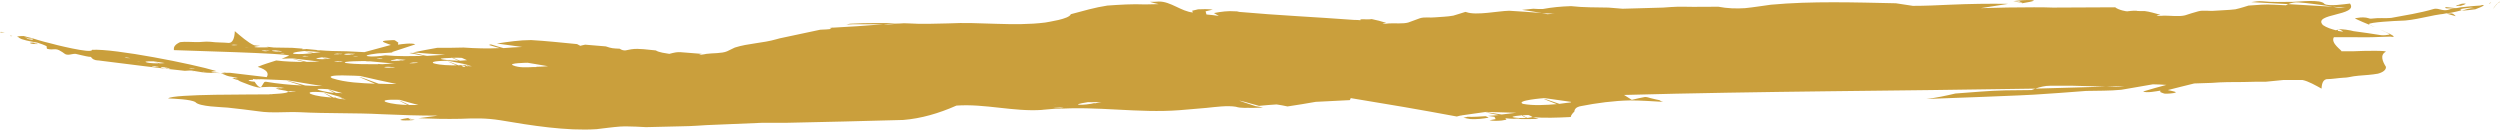 <?xml version="1.0" encoding="UTF-8"?>
<!DOCTYPE svg PUBLIC "-//W3C//DTD SVG 1.1//EN" "http://www.w3.org/Graphics/SVG/1.1/DTD/svg11.dtd">
<!-- Creator: CorelDRAW 2020 (64-Bit) -->
<svg xmlns="http://www.w3.org/2000/svg" xml:space="preserve" width="1425px" height="74px" version="1.1" style="shape-rendering:geometricPrecision; text-rendering:geometricPrecision; image-rendering:optimizeQuality; fill-rule:evenodd; clip-rule:evenodd"
viewBox="0 0 86.99 4.51"
 xmlns:xlink="http://www.w3.org/1999/xlink"
 xmlns:xodm="http://www.corel.com/coreldraw/odm/2003">
 <defs>
  <style type="text/css">
   <![CDATA[
    .fil0 {fill:#CA9F3C;fill-rule:nonzero}
   ]]>
  </style>
 </defs>
 <g id="Layer_x0020_1">
  <path class="fil0" d="M70.35 0.09c-0.04,-0.03 -0.19,-0.05 -0.24,-0.05 -0.02,0 -0.04,0 -0.06,0 0.1,0.02 0.2,0.04 0.3,0.05zm-0.02 -0.01c0.05,0.01 0.1,0.02 0.02,0.01 0,0.01 0,0.01 0.01,0.02 0.94,-0.15 0,-0.12 -0.27,-0.08 0.05,0 0.11,0 0.16,0 0.03,0.02 0.06,0.03 0.08,0.05zm-63.62 2.4c0.01,0.01 0.03,0.01 0.04,0.01 -0.07,-0.02 -0.19,-0.06 -0.04,-0.01zm-6.7 -1.36c0.03,0.01 0.1,0.01 0.1,0.01 -0.05,-0.03 -0.07,-0.03 0.01,0 0.01,0 0.02,0 0.04,0 -0.03,-0.01 -0.06,-0.01 -0.09,-0.02 0.01,0 -0.09,-0.01 -0.06,0.01zm1.04 0.38c0.06,0.03 0.19,0.03 0.19,0.03 -0.1,-0.06 -0.11,-0.07 0.02,0 0.02,0 0.04,0 0.07,0 -0.06,-0.02 -0.11,-0.03 -0.16,-0.05 0.02,0 -0.16,-0.01 -0.12,0.02zm-0.69 -0.25c0.02,0 0.05,0.01 0.05,0.01 -0.02,-0.02 -0.04,-0.03 0,-0.01 0.01,0 0.02,0 0.03,0 -0.02,0 -0.03,-0.01 -0.05,-0.01 0.01,0 -0.05,-0.01 -0.03,0.01zm53.9 2.36c-0.68,-0.24 -0.72,-0.23 -0.09,0.01 -0.38,0.03 -0.81,0.06 -1.18,-0.01 -0.27,-0.12 0.73,-0.2 0.75,-0.2 0.31,0.04 0.61,0.09 0.92,0.13 0,0.01 0,0.01 0,0.01 0,0 0,0 0,0.01 0,0 -0.36,0.04 -0.4,0.05zm-16.15 -0.02c-0.34,-0.04 -0.33,-0.04 -0.04,0 -0.17,0.03 -0.36,0.06 -0.53,0.05 -0.15,-0.02 0.32,-0.09 0.32,-0.09 0.16,0 0.31,0 0.47,0 -0.07,0.01 -0.15,0.02 -0.22,0.04zm-0.89 0.07c-0.05,-0.01 -0.05,0 0,0 -0.17,0.03 -0.04,0 0.04,0 -0.01,0 -0.03,0 -0.04,0zm-0.48 -0.03c-0.1,-0.01 -0.07,-0.01 0.02,0 -0.01,0 -0.01,0 -0.02,0zm-18.07 -1.3c-0.04,0 -0.08,0 -0.12,0 -0.22,0.01 -0.49,0.03 -0.7,-0.06 -0.19,-0.08 0.49,-0.09 0.51,-0.09 0.23,0.04 0.47,0.08 0.71,0.12 -0.14,0.01 -0.27,0.02 -0.41,0.02 0,0.01 0.01,0.01 0.01,0.01zm-2.35 -0.03c-0.04,-0.01 -0.08,-0.03 -0.11,-0.04 0.03,0.01 0.09,0.05 0.09,0.05 0,0 -0.07,-0.02 -0.1,-0.02 -0.04,0.06 -0.1,0.03 -0.14,-0.01 -0.04,-0.03 0.13,0.01 0.14,0.01 0,-0.01 0.01,-0.02 0.01,-0.03 -0.01,0 -0.02,-0.01 0,0 0,0 0,0 0,0 0.07,0.01 0.14,0.02 0.21,0.04 -0.03,0 -0.07,0 -0.1,0zm-0.37 -0.03c-0.48,-0.19 -0.5,-0.19 -0.06,0 -0.25,0 -0.55,0 -0.8,-0.07 -0.18,-0.09 0.49,-0.09 0.5,-0.09 0.23,0.05 0.46,0.09 0.69,0.14 -0.11,0 -0.22,0.01 -0.33,0.02zm-0.22 -0.26c-0.06,-0.03 0,-0.01 0.02,0 0.11,-0.01 0.32,0 0.32,0 0.06,0.03 0.12,0.05 0.18,0.08 -0.08,0.01 -0.16,0.01 -0.24,0.02 -0.09,-0.02 -0.19,-0.1 -0.28,-0.1 0.08,0.03 0.23,0.1 0.23,0.1 -0.26,0 -1.11,-0.08 -0.23,-0.1zm-1.49 1.64c-0.44,-0.21 -0.47,-0.21 -0.06,0 -0.24,-0.01 -0.54,-0.03 -0.77,-0.11 -0.17,-0.1 0.48,-0.07 0.5,-0.07 0.22,0.07 0.44,0.12 0.65,0.18 -0.1,0 -0.21,0 -0.32,0zm-1.06 -0.74c-0.84,-0.31 -0.92,-0.33 -0.13,0 -0.47,-0.02 -1.03,-0.04 -1.49,-0.19 -0.33,-0.16 0.94,-0.08 0.97,-0.08 0.42,0.1 0.85,0.19 1.27,0.28 -0.2,0 -0.41,0 -0.62,-0.01zm-1.23 0.54c-0.14,-0.07 -0.14,-0.07 -0.02,0 -0.18,-0.01 -0.4,-0.09 -0.09,-0.05 0.07,0.02 0.14,0.04 0.21,0.06 -0.04,-0.01 -0.07,-0.01 -0.1,-0.01zm-0.41 -0.06c-0.22,-0.02 -0.52,-0.04 -0.74,-0.13 -0.16,-0.11 0.46,-0.05 0.48,-0.05 0.21,0.06 0.42,0.12 0.63,0.18 -0.1,0 -0.2,0 -0.31,0 -0.42,-0.22 -0.45,-0.23 -0.06,0zm-0.11 -0.29c0.16,0.04 0.32,0.09 0.49,0.14 -0.08,-0.01 -0.16,-0.01 -0.23,-0.01 -0.32,-0.16 -0.37,-0.17 -0.06,0 -0.28,-0.02 -1.04,-0.19 -0.2,-0.13zm-0.41 -1.06c-0.03,-0.01 0,-0.02 0.01,-0.02 0.06,-0.01 0.12,-0.02 0.18,-0.03 0.1,0.01 0.2,0.02 0.3,0.04 -0.04,0 -0.09,0.01 -0.13,0.01 -0.22,-0.06 -0.22,-0.05 -0.03,0.01 0,0 -0.22,0.02 -0.33,-0.01zm-0.16 -0.19c-0.21,0.02 -0.43,0.04 -0.63,0.02 -0.17,-0.05 0.37,-0.1 0.38,-0.1 0.18,0.01 0.37,0.03 0.55,0.04 -0.08,0.01 -0.17,0.02 -0.25,0.03 -0.4,-0.08 -0.42,-0.08 -0.05,0.01zm-0.17 0.11c-0.09,-0.02 -0.11,-0.02 -0.02,0 -0.07,0.01 -0.25,-0.01 -0.06,-0.02 0.05,0.01 0.09,0.01 0.13,0.01 -0.01,0 -0.03,0.01 -0.05,0.01zm0.37 -0.2c0.02,0 0.05,0 0.07,0.01 -0.01,0 -0.02,0 -0.03,0 -0.05,-0.02 -0.06,-0.02 -0.01,0 -0.02,0 -0.13,0 -0.03,-0.01zm0.68 0.1c0.06,0.01 0.12,0.01 0.18,0.01 -0.03,0.01 -0.06,0.01 -0.08,0.01 -0.13,-0.02 -0.14,-0.02 -0.02,0 -0.09,0.01 -0.35,0.01 -0.08,-0.02zm0.09 0.28c-0.1,0.01 -0.34,-0.01 -0.08,-0.02 0.06,0 0.12,0 0.18,0 -0.03,0.01 -0.05,0.01 -0.08,0.02 -0.12,-0.03 -0.13,-0.03 -0.02,0zm0.31 -0.28c0.07,0 0.15,0.01 0.22,0.01 -0.03,0.01 -0.07,0.01 -0.1,0.02 -0.17,-0.04 -0.16,-0.04 -0.02,0 0,0 -0.17,0.03 -0.25,0 -0.07,-0.02 0.14,-0.03 0.15,-0.03zm0.27 0.1c-0.07,-0.02 -0.07,-0.02 -0.01,0 -0.2,0.02 -0.07,-0.02 0.05,-0.01 -0.01,0.01 -0.03,0.01 -0.04,0.01zm0.36 0.16c0.32,0.03 0.64,0.06 0.96,0.09 -0.05,0 -0.09,0 -0.14,0 0.01,0 0.01,0 0.01,0 -0.09,0.01 -0.19,0.01 -0.29,0.02 0,0 0.01,0 0.01,0 0,0 -0.12,0 -0.18,-0.01 0,0 0.03,0.01 0.03,0.01 -0.37,0 -0.77,0.01 -1.13,-0.04 -0.26,-0.07 0.72,-0.07 0.73,-0.07zm0.43 -0.1c0.04,0 0.09,0 0.13,0.01 -0.02,0 -0.04,0 -0.06,0.01 -0.11,-0.02 -0.09,-0.02 -0.01,0 -0.07,0 -0.27,0.01 -0.06,-0.02zm0.43 0.33c0,0 -0.17,0.01 -0.25,-0.01 -0.03,-0.02 0.11,-0.02 0.16,-0.02 0.07,0.01 0.14,0.01 0.21,0.02 -0.04,0.01 -0.07,0.01 -0.1,0.01 -0.14,-0.04 -0.15,-0.04 -0.02,0zm-0.01 -0.26c0.07,-0.01 0.13,-0.02 0.19,-0.04 0.11,0.01 0.21,0.02 0.31,0.03 -0.04,0.01 -0.09,0.01 -0.13,0.02 -0.23,-0.05 -0.23,-0.05 -0.03,0 -0.01,0.01 -0.48,0.03 -0.34,-0.01zm0.76 0.08c0.06,0 0.12,0 0.18,0 -0.03,0.01 -0.06,0.01 -0.08,0.02 -0.15,-0.03 -0.12,-0.02 -0.01,0 -0.08,0.01 -0.39,0.02 -0.09,-0.02zm-4.51 -0.3c-0.06,-0.02 -0.08,-0.02 -0.01,0 -0.2,0.01 -0.06,-0.02 0.04,-0.01 -0.01,0 -0.02,0 -0.03,0.01zm-0.16 -0.08c-0.13,0.01 -0.42,-0.04 -0.11,-0.04 0.07,0.01 0.15,0.02 0.22,0.03 -0.03,0.01 -0.06,0.01 -0.09,0.01 -0.17,-0.05 -0.16,-0.04 -0.02,0zm-0.4 -0.02c-0.13,-0.02 -0.11,-0.01 -0.01,0.01 -0.09,0 -0.34,-0.02 -0.08,-0.03 0.06,0 0.11,0.01 0.17,0.02 -0.03,0 -0.05,0 -0.08,0zm-0.7 -0.13c-0.05,-0.01 -0.04,-0.01 0,0 -0.15,0.01 -0.04,-0.01 0.03,0 -0.01,0 -0.02,0 -0.03,0zm-0.4 -0.07c-0.09,-0.02 -0.09,-0.02 -0.01,0 -0.07,0.01 -0.25,-0.01 -0.06,-0.02 0.04,0 0.08,0.01 0.13,0.01 -0.02,0 -0.04,0.01 -0.06,0.01zm74.93 -0.37c-0.09,0.02 -0.2,0.03 -0.29,0.02 -0.32,-0.05 -0.64,-0.1 -0.96,-0.14 -0.05,-0.02 -0.48,-0.1 -0.52,-0.05 0.05,-0.01 0.11,0.02 0.16,0.07 -0.06,-0.01 -0.13,-0.02 -0.19,-0.03 0.01,-0.02 0.02,-0.03 0.03,-0.04 -0.03,0 -0.06,0.01 -0.09,0.02 -0.15,-0.04 -0.32,-0.09 -0.45,-0.18 -0.39,-0.41 1.25,-0.32 0.94,-0.75 -0.18,0.02 -0.76,0.11 -0.89,0.01 -0.12,-0.17 -0.91,-0.07 -1.09,-0.07 -0.36,0 -0.71,0.02 -1.07,-0.02 -0.12,-0.01 -0.26,0.01 -0.39,0.03 0.43,0.02 0.86,0.05 1.29,0.07 0.12,-0.05 0.24,-0.07 0.36,-0.06 0.16,0.01 0.33,0.03 0.49,0.05 0.23,0.03 0.46,0.06 0.7,0.1 0.16,0.02 0.32,0 0.48,0.02 0,0 -0.01,0 -0.01,0 -0.09,-0.01 -0.18,0.02 -0.28,0.01 -0.06,0 -0.13,-0.02 -0.19,-0.03 -0.52,-0.03 -1.03,-0.06 -1.55,-0.09 -0.02,0.01 -0.08,0.04 -0.08,0.04 0,0 -0.28,-0.01 -0.42,-0.02 -0.28,-0.02 -0.59,0.01 -0.88,0.03 0,0 -0.31,0.1 -0.46,0.13 -0.24,0.03 -0.48,0.03 -0.72,0.05 -0.18,0.02 -0.39,-0.03 -0.57,0.02 -0.15,0.04 -0.31,0.09 -0.46,0.14 -0.2,0.05 -0.51,0.01 -0.72,0.01 -0.1,0.01 -0.45,0.02 -0.14,-0.03 -0.18,-0.05 -0.38,-0.11 -0.55,-0.13 -0.06,0 -0.12,0 -0.18,0 -0.08,0 -0.05,0 -0.1,-0.01 -0.1,-0.01 -0.32,0.02 -0.32,0.02 0,0.01 -0.3,-0.04 -0.42,-0.14 -0.72,0 -1.44,0.01 -2.17,0.01 -0.22,-0.01 -0.44,-0.01 -0.66,-0.01 -0.62,0 -1.23,0.01 -1.85,0.03 0.32,-0.05 0.64,-0.1 0.96,-0.15 -0.68,-0.01 -1.35,0 -2.03,0.03 -0.43,0.02 -0.86,0.04 -1.29,0.04 -0.2,-0.03 -0.4,-0.06 -0.59,-0.09 -1.43,-0.03 -2.93,-0.08 -4.35,0.05 -0.3,0.04 -0.6,0.09 -0.9,0.12 -0.3,0.02 -0.62,0.01 -0.93,-0.05 -0.4,0 -0.8,0.01 -1.21,0 -0.23,-0.01 -0.71,0.03 -0.71,0.03 -0.47,0.01 -0.94,0.03 -1.41,0.04 0,0 -0.33,-0.03 -0.49,-0.04 -0.43,-0.01 -0.87,0 -1.3,-0.05 0,0 -0.01,0 -0.01,0 -0.33,0.01 -0.66,0.04 -0.98,0.1 -0.11,0 -0.22,0 -0.33,-0.01 -0.13,0.01 -0.26,0.03 -0.39,0.04 0.23,0.03 0.46,0.07 0.69,0.11 0.15,0.02 0.3,0.01 0.45,0.03 0,0 -0.01,0 -0.01,0 -0.08,-0.01 -0.17,0.01 -0.25,0.01 -0.07,-0.01 -0.13,-0.03 -0.19,-0.04 -0.38,-0.03 -0.76,-0.06 -1.14,-0.08 -0.39,0.01 -1.14,0.17 -1.48,0.05 -0.01,0 -0.03,-0.01 -0.04,-0.01 -0.14,0.04 -0.27,0.09 -0.42,0.13 -0.21,0.04 -0.42,0.04 -0.64,0.06 -0.17,0.02 -0.36,-0.02 -0.52,0.03 -0.14,0.05 -0.27,0.1 -0.41,0.15 -0.18,0.05 -0.46,0.02 -0.66,0.03 -0.08,0.01 -0.4,0.04 -0.11,-0.02 -0.16,-0.05 -0.34,-0.1 -0.5,-0.13 -0.06,0.01 -0.11,0.01 -0.17,0.01 -0.07,0 -0.14,-0.01 -0.22,0 0,0.01 0,0.02 0,0.03 -0.07,-0.01 -0.14,-0.01 -0.21,-0.01 -1.33,-0.1 -2.68,-0.16 -4.01,-0.28 -0.07,-0.01 -0.04,-0.02 -0.13,-0.02 -0.27,-0.02 -0.48,0.01 -0.75,0.06 0.06,0.03 0.11,0.07 0.17,0.1 -0.14,-0.02 -0.29,-0.04 -0.43,-0.05 -0.01,-0.04 -0.02,-0.07 -0.03,-0.11 0.08,-0.02 0.17,-0.04 0.25,-0.06 -0.15,-0.02 -0.36,-0.02 -0.51,-0.01 -0.07,0.02 -0.14,0.03 -0.21,0.05 0.01,0.02 0.02,0.04 0.03,0.06 -0.4,-0.03 -0.78,-0.39 -1.19,-0.38 -0.1,0.01 -0.21,0.01 -0.31,0.01 0.1,0.03 0.21,0.06 0.31,0.08 0,0 -0.32,0.01 -0.48,0.01 -0.42,-0.02 -0.89,0.01 -1.31,0.04 -0.41,0.06 -0.86,0.19 -1.27,0.3 -0.05,0.17 -0.8,0.27 -0.89,0.29 -1.11,0.14 -2.27,-0.03 -3.38,0.03 -0.46,0.01 -0.92,0.03 -1.37,0 -0.24,-0.02 -0.4,0.02 -0.62,0.03 -0.09,0.01 -0.17,0 -0.26,0 -0.6,0.05 -1.2,0.09 -1.79,0.12 -0.03,0.01 -0.08,0.05 -0.08,0.05 0,0 -0.22,0.02 -0.33,0.02 -0.47,0.1 -0.94,0.2 -1.41,0.3 -0.04,0.01 -0.08,0.02 -0.11,0.03 -0.48,0.14 -0.98,0.14 -1.45,0.29 -0.09,0.04 -0.18,0.09 -0.27,0.13 -0.18,0.08 -0.51,0.06 -0.72,0.09 -0.02,0.01 -0.42,0.07 -0.16,0 -0.26,-0.02 -0.51,-0.04 -0.76,-0.06 -0.06,0.01 -0.01,0 -0.06,0 -0.1,0 -0.31,0.06 -0.31,0.06 -0.12,-0.02 -0.37,-0.05 -0.47,-0.12 -0.27,-0.02 -0.58,-0.08 -0.85,-0.04 -0.16,0.02 -0.24,0.09 -0.41,-0.02 -0.23,-0.01 -0.28,-0.01 -0.48,-0.08 -0.24,-0.02 -0.48,-0.04 -0.72,-0.06 -0.06,0.01 -0.12,0.03 -0.17,0.04 -0.04,-0.02 -0.07,-0.04 -0.11,-0.06 -0.53,-0.05 -1.07,-0.11 -1.6,-0.14 -0.39,0 -0.8,0.06 -1.19,0.12 0.29,0.04 0.58,0.08 0.88,0.12 -0.22,0.01 -0.43,0.02 -0.65,0.04 -0.14,-0.04 -0.29,-0.08 -0.44,-0.13 -0.02,0.01 -0.05,0.01 -0.07,0.02 0.12,0.04 0.38,0.11 0.38,0.11 -0.42,0.02 -0.84,0.01 -1.26,-0.02 -0.3,0.01 -0.61,0.01 -0.92,0.01 -0.28,0.05 -0.56,0.1 -0.84,0.16 0.37,0.03 0.75,0.06 1.12,0.08 -0.21,0.01 -0.42,0.03 -0.63,0.04 -0.19,-0.02 -0.44,-0.13 -0.62,-0.1 0.17,0.03 0.5,0.1 0.5,0.1 -0.45,0.01 -0.89,0.02 -1.33,-0.02 -0.2,0.03 -0.43,0.06 -0.62,0.03 -0.17,-0.04 0.39,-0.1 0.39,-0.1 0.02,0 0.04,0 0.06,0 0.15,-0.01 0.3,-0.02 0.45,-0.03 -0.02,0 -0.04,0 -0.06,-0.01 0.28,-0.09 0.55,-0.18 0.82,-0.27 -0.1,-0.06 -0.48,-0.01 -0.6,0.01 0,-0.02 0,-0.04 0.01,-0.07 -0.18,-0.12 -0.09,-0.09 -0.33,-0.08 -0.4,0.02 -0.13,0.08 0.07,0.16 -0.31,0.08 -0.61,0.17 -0.92,0.25 -0.21,-0.01 -0.41,-0.02 -0.62,-0.03 -0.17,0 -0.34,-0.01 -0.51,-0.01 -0.3,-0.01 -0.6,-0.04 -0.9,-0.07 0,0 0.01,0 0.01,0 0,0.01 -0.27,0.02 -0.11,-0.01 -0.13,-0.01 -0.25,-0.02 -0.38,-0.03 -0.21,0 -0.42,-0.01 -0.64,-0.01 -0.08,-0.01 -0.17,-0.02 -0.26,-0.03 0.03,0.01 0.08,0.02 0.08,0.02 -0.09,0.01 -0.85,0.02 -0.3,-0.05 -0.07,0 -0.14,-0.01 -0.21,-0.02 -0.2,-0.08 -0.48,-0.33 -0.67,-0.49 -0.01,0.26 -0.08,0.41 -0.21,0.41 -0.21,-0.02 -0.42,-0.01 -0.64,-0.04 -0.18,-0.02 -0.34,0.02 -0.52,0.01 -0.17,0 -0.34,-0.02 -0.51,0 -0.05,0 -0.23,0.1 -0.24,0.21 0,0.01 0,0.05 0,0.07 0.46,0.02 3.95,0.11 4.01,0.19 -0.08,0.04 -0.17,0.07 -0.26,0.11 0.13,-0.01 0.4,-0.01 0.4,-0.01 0.31,0.04 0.62,0.07 0.92,0.11 -0.14,0 -0.29,0.01 -0.44,0.01 -0.6,-0.14 -0.69,-0.15 -0.1,0 -0.32,0 -0.65,-0.01 -0.97,-0.05 -0.21,0.07 -0.43,0.13 -0.64,0.22 -0.03,0.01 0.47,0.1 0.31,0.36 -0.42,-0.05 -0.84,-0.1 -1.27,-0.15 -0.04,0 -0.09,0 -0.14,0 -0.06,-0.01 -0.12,-0.02 -0.18,-0.04 0.05,0.02 0.14,0.05 0.14,0.05 0,0 -0.06,0 -0.1,0 0.02,0 0.04,0 0.05,0.01 -0.03,0 -0.06,-0.01 -0.1,-0.01 0.19,0.08 0.23,0.11 0.4,0.13 0.06,0.01 0.13,0.03 0.2,0.04 -0.03,0 -0.06,0.01 -0.09,0.01 -0.14,-0.06 -0.17,-0.07 -0.03,-0.01 0,0 -0.05,0.01 -0.08,0.01 0.13,0.05 0.15,0.05 0.27,0.07 -0.01,0 -0.02,0 -0.04,0 -0.06,-0.02 -0.06,-0.02 -0.01,0 0,0 -0.02,0.01 -0.03,0 0.09,0.04 0.75,0.32 0.81,0.24 -0.09,0 -0.15,-0.08 -0.22,-0.19 -0.14,-0.01 -0.37,-0.05 -0.05,-0.07 0,-0.01 -0.01,-0.03 -0.01,-0.03 0.1,0.03 0.16,0.01 0.26,0.01 0.31,0.01 0.63,0.03 0.95,0.04 0.4,0.07 0.81,0.14 1.21,0.2 -0.2,0 -0.4,-0.01 -0.6,-0.02 -0.78,-0.22 -0.88,-0.23 -0.12,0 -0.41,-0.02 -0.84,-0.06 -1.25,-0.13 -0.02,0 -0.04,0.01 -0.05,0.01 -0.02,0.02 -0.04,0.06 -0.06,0.09 0.01,0 0.02,0 0.03,0 -0.01,0 -0.02,0 -0.03,0 -0.02,0.03 -0.04,0.07 -0.06,0.09 0.13,0 0.26,-0.02 0.4,-0.01 0.16,0.01 0.25,0.01 0.42,0.04 -0.04,0 -0.09,0 -0.13,0.01 -0.2,-0.07 -0.21,-0.07 -0.03,0 0,0 -0.1,0 -0.15,0 0.14,0.07 0.35,0.06 0.43,0.11 0.1,-0.02 0.18,-0.01 0.28,0.01 -0.03,0 -0.05,0 -0.08,0 -0.11,-0.03 -0.13,-0.03 -0.02,0 0,0 -0.12,0.01 -0.18,0 -0.01,0.06 -0.54,0.08 -0.59,0.08 0.03,0.01 0.05,0.01 0.08,0.02 -0.04,-0.01 -0.08,-0.01 -0.12,-0.02 0,0 -0.01,0 -0.02,0 0.01,0 0.03,0.01 0.03,0.01 0,0 -0.05,0 -0.08,0 -0.42,0.01 -3.31,-0.02 -3.47,0.14 0.2,0.01 0.79,0.03 0.95,0.13 0.13,0.16 0.92,0.17 1.12,0.19 0.36,0.04 0.72,0.08 1.08,0.13 0.45,0.07 0.96,0.01 1.43,0.03 0.95,0.05 1.91,0.02 2.86,0.07 0.65,0.03 1.3,0.05 1.95,0.05 -0.22,0.03 -0.45,0.06 -0.68,0.09 0.49,0.02 0.97,0.03 1.46,0.02 0.51,-0.02 0.88,-0.03 1.39,0.05 1.06,0.18 2.3,0.38 3.35,0.31 0.27,-0.03 0.54,-0.07 0.81,-0.09 0.29,-0.02 0.91,0.02 0.91,0.02 0.42,-0.01 0.84,-0.02 1.26,-0.03 0.28,0 0.83,-0.04 0.83,-0.04 0.64,-0.03 1.28,-0.05 1.92,-0.08 0,0 0.54,0 0.82,0 1.37,-0.03 2.75,-0.06 4.12,-0.1 0.62,-0.05 1.24,-0.23 1.85,-0.5 1,-0.07 1.99,0.22 2.99,0.15 -0.01,0 -0.02,0 -0.03,0 0.23,-0.02 0.46,-0.04 0.69,-0.06 -0.42,-0.06 -0.3,-0.05 0.08,-0.01 -0.02,0 -0.05,0.01 -0.08,0.01 0.01,0 0.02,0 0.02,0 -0.07,0.01 -0.14,0.02 -0.22,0.03 1.44,-0.11 2.88,0.15 4.31,0.04 0.32,-0.03 0.63,-0.05 0.94,-0.08 0.3,-0.03 0.73,-0.09 1.02,-0.04 0.19,0.06 0.38,0.03 0.58,0.04 0.12,0 0.25,-0.01 0.37,-0.01 -0.09,-0.02 -0.18,-0.04 -0.26,-0.05 -0.81,-0.26 -0.72,-0.25 0.12,-0.01 0.21,-0.02 0.41,-0.04 0.61,-0.05 0.13,0.02 0.25,0.04 0.38,0.07 0.33,-0.05 0.65,-0.1 0.98,-0.16 0.39,-0.02 0.79,-0.04 1.19,-0.06 0.01,-0.02 0.02,-0.05 0.03,-0.07 1.23,0.2 2.46,0.41 3.69,0.64 0.06,-0.02 0.17,-0.04 0.17,-0.04 0.29,-0.04 0.57,-0.08 0.85,-0.12 0.35,0.01 0.7,0.02 1.05,0.03 -0.17,0.02 -0.34,0.04 -0.51,0.06 -0.69,-0.11 -0.77,-0.11 -0.1,0.02 -0.13,0.01 -0.26,0.02 -0.38,0.03 0.07,0.01 0.15,0.02 0.23,0.03 0.02,0.03 0.03,0.05 0.04,0.08 -0.07,0.01 -0.14,0.03 -0.21,0.04 0.12,0.03 0.3,0.02 0.42,0.01 0.05,-0.01 0.11,-0.02 0.17,-0.03 -0.02,-0.02 -0.03,-0.03 -0.04,-0.05 0.1,0.01 0.2,0.02 0.3,0.02 0.05,0 0.15,-0.01 0.15,-0.01 0.03,0.01 0.07,0.02 0.11,0.02 0.2,0 0.4,0 0.6,-0.01 -0.07,-0.02 -0.14,-0.04 -0.21,-0.06 -0.06,0.01 -0.12,0.02 -0.18,0.03 -0.07,-0.02 -0.14,-0.09 -0.21,-0.09 0.06,0.03 0.17,0.09 0.17,0.09 -0.21,0.02 -0.86,-0.03 -0.17,-0.09 -0.05,-0.03 0,-0.01 0.02,0 0.07,-0.01 0.23,-0.01 0.23,-0.01 0.05,0.02 0.1,0.04 0.14,0.07 0.38,0.04 0.89,0.02 1.28,0 0.02,0 0.04,-0.01 0.05,0 -0.01,-0.07 0.1,-0.17 0.12,-0.19 0.01,-0.15 0.17,-0.18 0.22,-0.19 0.55,-0.11 1.17,-0.19 1.72,-0.2 0.38,0 0.77,0.03 1.15,0.05 -0.05,-0.01 -0.09,-0.03 -0.13,-0.06 0,0 -0.21,-0.04 -0.31,-0.07 -0.06,-0.02 -0.13,-0.04 -0.19,-0.04 -0.15,0.03 -0.31,0.06 -0.46,0.1 -0.09,-0.06 -0.18,-0.11 -0.27,-0.17 4.75,-0.13 9.51,-0.14 14.26,-0.22 0,0 0.04,0 0.05,0 0.17,-0.06 0.34,-0.1 0.51,-0.1 0.27,0 0.53,0 0.8,0 0.38,0.01 0.77,0.02 1.15,0.03 0.06,0 0.8,-0.02 0.8,-0.03 0,0 0,0 -0.01,0 -0.15,0 -0.3,0.04 -0.45,0.04 -0.11,0 -0.22,-0.01 -0.34,-0.01 -0.82,0.02 -1.64,0.05 -2.46,0.07 -0.01,0 -0.04,0.01 -0.05,0.02 -0.02,0.01 -0.08,0.03 -0.08,0.03 -0.3,0 -0.6,0.01 -0.91,0.01 -0.57,0.01 -1.16,0.07 -1.74,0.11 -0.34,0.08 -0.67,0.15 -1.01,0.19 0.38,-0.01 3.74,-0.14 3.74,-0.15 0.61,-0.04 1.21,-0.08 1.82,-0.13 0.4,-0.01 0.81,0 1.22,-0.04 0.37,-0.06 0.74,-0.13 1.1,-0.19 0.16,0 0.32,0.01 0.47,0.02 -0.27,0.07 -0.54,0.15 -0.81,0.23 0.13,0.06 0.46,-0.01 0.6,-0.03 0,0.02 0,0.03 0,0.05 0.17,0.07 0.13,0.06 0.34,0.05 0.41,-0.04 0.08,-0.08 -0.08,-0.12 0.3,-0.08 0.61,-0.15 0.92,-0.23 0.2,-0.01 0.41,-0.01 0.61,-0.02 0.36,-0.03 0.73,-0.03 1.09,-0.03 0.27,-0.01 0.53,-0.01 0.79,-0.01 0.21,-0.02 0.41,-0.04 0.61,-0.06 0.23,0 0.45,0 0.67,0 0.2,0.04 0.46,0.19 0.66,0.3 0.01,-0.23 0.08,-0.31 0.18,-0.33 0.19,0 0.39,-0.04 0.59,-0.05 0.12,0 0.23,-0.03 0.35,-0.05 0.06,-0.01 0.11,-0.01 0.17,-0.02 0.23,-0.02 0.45,-0.03 0.67,-0.07 0.04,-0.01 0.3,-0.08 0.28,-0.24 -0.12,-0.19 -0.21,-0.41 -0.01,-0.52 0.09,-0.05 -0.72,-0.04 -1.12,-0.02 -0.11,0 -0.43,0 -0.42,0 0.04,-0.02 -0.39,-0.28 -0.26,-0.49 0.23,0 0.45,0 0.68,0 0.42,0.01 0.85,0 1.28,-0.02 0.41,0.07 -0.35,-0.25 -0.36,-0.25 0.03,0.01 0.39,0.17 0.33,0.18zm3.49 -1.1c0.04,0.01 0.03,0.01 -0.01,0 0,0.01 -0.01,0.01 -0.01,0.02 0.05,-0.01 0.12,-0.06 0.02,-0.02zm-73.46 1.76c0.01,0 0.01,0 0.02,0 -0.01,0 -0.06,-0.01 -0.02,0zm73.62 -1.62c0.08,-0.12 0.23,-0.22 0.18,-0.18 0.04,0 0,0.01 -0.01,0.01 0,0 0,0 0,0 -0.01,0.01 -0.02,0.02 -0.03,0.02 0.01,0 0.02,0 0.03,-0.01 0.01,0 0.03,-0.01 0.03,-0.01 -0.09,-0.02 -0.34,0.4 -0.2,0.17zm-1.71 0c0.03,0.02 0.01,0 0.01,0.03 0,0.04 0.34,0.01 0.37,0.01l-0.38 -0.04zm-70.84 3.89c-0.03,-0.01 -0.07,-0.02 -0.01,-0.01 -0.01,-0.01 -0.01,-0.01 -0.02,-0.02 -0.65,0.1 0.02,0.1 0.2,0.07 -0.04,0 -0.08,0 -0.12,0 -0.01,-0.01 -0.03,-0.03 -0.05,-0.04zm72.16 -3.96c-0.03,0 -0.07,0.01 -0.1,0.02 -0.22,0.01 -0.45,0.04 -0.67,0.06 -0.08,0.02 -0.17,0.03 -0.25,0.04 -0.18,0.02 -0.2,0.09 -0.41,0.05 -0.09,-0.02 -0.19,-0.06 -0.29,-0.03 -0.48,0.14 -0.99,0.22 -1.48,0.31 -0.21,0.02 -0.42,-0.01 -0.63,0.02 -0.13,0.02 -0.12,-0.01 -0.24,-0.03 -0.14,-0.02 -0.25,0 -0.38,0.02 -0.07,0 0.54,0.25 0.69,0.31 -0.04,-0.01 -0.18,-0.06 -0.21,-0.1 -0.02,-0.07 0.98,-0.12 1.05,-0.12 0.55,0 1.11,-0.21 1.65,-0.25 -0.04,0 -0.09,0 -0.14,0 0.1,-0.01 0.19,-0.01 0.29,-0.03 0.01,0.01 0.02,0.01 0.03,0.02 -0.01,-0.01 -0.02,-0.01 -0.03,-0.02 0.12,-0.02 0.23,-0.05 0.35,-0.08 0,-0.01 0.04,-0.02 0.04,-0.02 -0.01,0 -0.04,0 -0.04,-0.01 -0.03,0 -0.03,-0.01 0,-0.02 0.14,-0.03 0.29,-0.04 0.44,-0.06 -0.05,0.01 -0.16,0.04 -0.16,0.04 0.3,0.02 0.3,0.02 -0.03,0.01 -0.08,0.03 -0.16,0.05 -0.23,0.07 0.16,-0.01 0.32,-0.03 0.48,-0.05 0,0 0.39,-0.14 0.27,-0.15zm-0.62 -0.05c-0.03,0 -0.13,0 -0.16,0.02 -0.03,0.01 -0.09,0.03 -0.09,0.03 0.11,0.03 0.11,0.04 -0.01,0 -0.02,0.01 -0.05,0.02 -0.07,0.04 0.05,-0.01 0.11,-0.01 0.16,-0.01 0,0 0.01,0 0.01,0 0.01,0 0.23,-0.07 0.16,-0.08zm-34.92 3.9c0,0 0.01,0 0.01,0 -0.02,-0.01 -0.05,-0.01 -0.01,0zm34.59 -3.46c-0.12,-0.14 -0.18,-0.09 -0.32,-0.09 0.11,0.03 0.22,0.06 0.32,0.09zm-0.12 -0.1c0,0 -0.02,0 -0.02,0 0.01,0 0.01,0 0.02,0zm-56.48 0.51c0.05,0 0.09,-0.01 0.14,-0.03 -0.04,0.01 -0.09,0.02 -0.14,0.03zm-19.8 1.8c0,-0.01 0.01,-0.01 0.01,-0.01 -0.03,0 -0.06,-0.01 -0.01,0.01zm-1.93 -0.28c-0.09,-0.04 0.01,0.01 -0.01,0 -0.14,0 -0.02,-0.01 0.04,0 -0.01,0 -0.02,0 -0.03,0zm-0.38 -0.1c-0.08,-0.02 -0.11,-0.03 -0.02,0 -0.07,0 -0.24,-0.04 -0.05,-0.02 0.04,0 0.07,0.01 0.11,0.02 -0.01,0 -0.03,0 -0.04,0zm-0.89 0c-0.14,-0.06 -0.16,-0.07 -0.03,0 -0.17,-0.01 -0.37,-0.08 -0.08,-0.05 0.06,0.01 0.13,0.03 0.19,0.04 -0.03,0 -0.06,0.01 -0.08,0.01zm-0.33 -0.19c0,0 -0.3,0.01 -0.44,-0.04 -0.1,-0.04 0.26,-0.03 0.27,-0.03 0.13,0.02 0.25,0.04 0.38,0.06 -0.06,0.01 -0.12,0.01 -0.18,0.01 -0.27,-0.09 -0.27,-0.09 -0.03,0zm-0.05 0.13c-0.1,-0.03 -0.12,-0.04 -0.02,0 -0.1,0 -0.29,-0.05 -0.06,-0.03 0.05,0.01 0.1,0.02 0.15,0.03 -0.03,0 -0.05,0 -0.07,0zm-0.63 -0.2c-0.04,-0.02 -0.04,-0.02 0,0 -0.12,0 -0.03,-0.01 0.03,0 -0.01,0 -0.02,0 -0.03,0zm-0.36 -0.11c-0.07,-0.03 -0.09,-0.03 -0.01,0 -0.08,0 -0.22,-0.04 -0.04,-0.02 0.03,0.01 0.07,0.01 0.11,0.02 -0.02,0 -0.04,0 -0.06,0zm-3.48 -0.66c-0.03,-0.01 -0.06,-0.02 -0.1,-0.03 0.01,0 0.07,0.01 0.07,0.01 -0.19,-0.1 -0.2,-0.1 0.03,0 0.04,0 0.08,0 0.12,0 0.09,0.07 -0.12,0.02 -0.12,0.02zm6.38 1.15c-0.09,-0.03 0.1,-0.03 0.15,-0.04 -0.82,-0.25 -3.56,-0.79 -4.33,-0.74 0.02,0.15 -1.37,-0.2 -1.46,-0.23 -0.07,-0.02 -0.13,-0.03 -0.2,-0.05 -0.14,-0.04 -0.29,-0.08 -0.44,-0.13 0,0 0,0 0,0 -0.09,-0.02 -0.18,-0.04 -0.27,-0.07 -0.02,0 -0.36,0 -0.17,0.05 -0.02,0.01 0.1,0.06 0.1,0.06 0.17,0.06 0.54,0.12 0.54,0.12 0.05,0.02 0.3,0.09 0.33,0.14 0,0.04 -0.03,0.01 0,0.04 0.03,0.04 -0.06,0.01 0.03,0.04 0.21,0.05 0.26,-0.05 0.46,0.08 0.04,0.02 0.08,0.05 0.12,0.08 0.11,0.09 0.27,0 0.39,0.01 0,0 0.42,0.1 0.46,0.1 0.12,0 0.05,0.02 0.16,0.09 0.1,0.05 0.16,0.03 0.26,0.05 0.98,0.12 1.94,0.25 2.92,0.35 0.08,-0.01 0.23,-0.01 0.23,-0.01 0.13,0.02 0.25,0.04 0.37,0.06 0.22,0.03 0.43,0.02 0.65,0.03 -0.1,-0.01 -0.2,-0.02 -0.3,-0.03zm5.52 -0.35c-0.28,-0.06 -0.19,-0.01 0,0zm69.74 -1.22c0.06,0.03 0.11,0.05 0.17,0.08 -0.06,-0.03 -0.11,-0.05 -0.17,-0.08zm-53.02 -0.12c-0.06,0 -0.12,0.02 -0.17,0.03 0.15,-0.01 0.3,-0.01 0.45,-0.01 0.28,0 0.56,0 0.84,0 0.19,-0.01 0.37,-0.03 0.55,-0.04 -0.55,0 -1.12,-0.01 -1.67,0.02zm-15.39 3.3c0.04,0.03 0.16,0.05 0.21,0.05 -0.07,-0.02 -0.14,-0.04 -0.21,-0.05zm36.83 -0.06c-0.05,0.02 -0.1,0.02 -0.14,0.03 0.08,0.02 0.17,0.04 0.25,0.05 0.22,0.01 0.41,-0.01 0.63,-0.05 -0.03,-0.02 -0.07,-0.04 -0.11,-0.05 -0.21,0.01 -0.42,0.03 -0.63,0.02zm1.76 0.08c0.01,0 0.02,0 0.02,0 -0.01,0 -0.07,-0.03 -0.02,0z"/>
 </g>
</svg>
